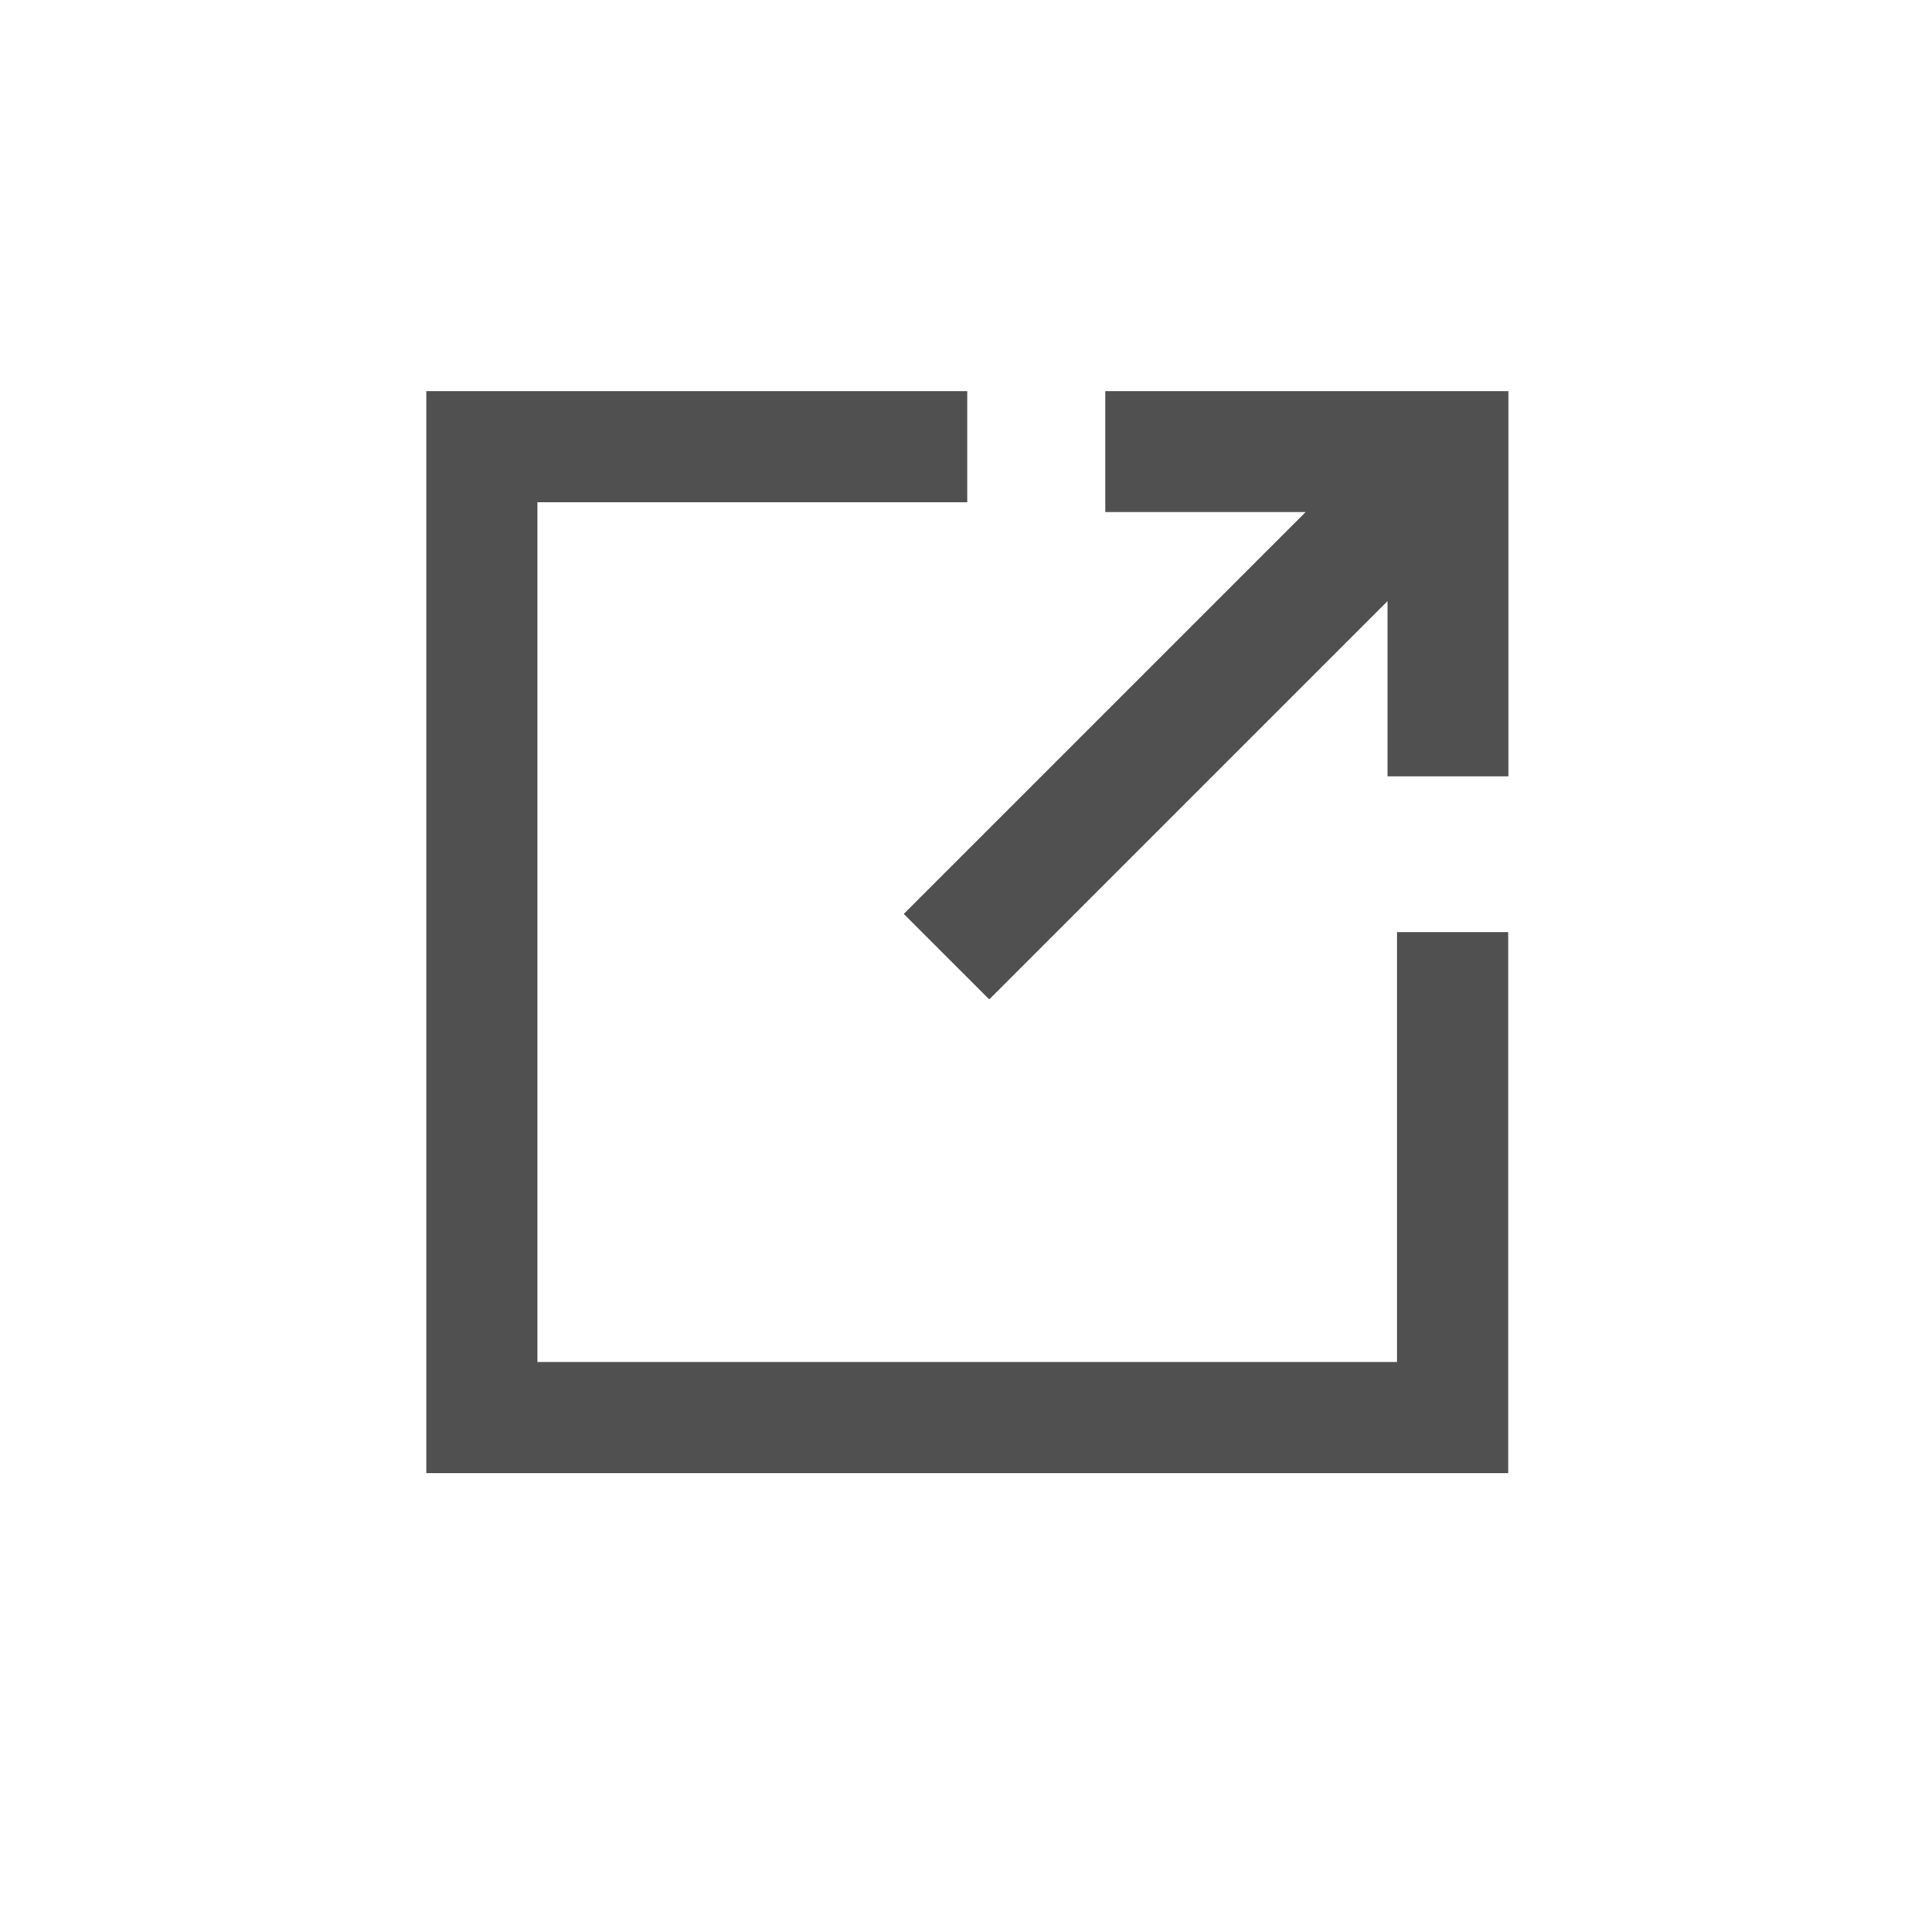<svg width="25" height="25" viewBox="0 0 25 25" fill="none" xmlns="http://www.w3.org/2000/svg">
<g clip-path="url(#clip0_394_492)">
<path d="M5.516 5.062V19.062H19.516V12.062H18.078V17.624H6.954V6.5H12.516V5.062H5.516Z" fill="#505050"/>
<path d="M14.303 5.062V6.626H16.895L11.695 11.826L12.801 12.932L17.955 7.778V10.045H19.519V5.062H14.303Z" fill="#505050"/>
</g>
<defs>
<clipPath id="clip0_394_492">
<rect width="14" height="14" fill="white" transform="translate(5.516 5.062)"/>
</clipPath>
</defs>
</svg>

